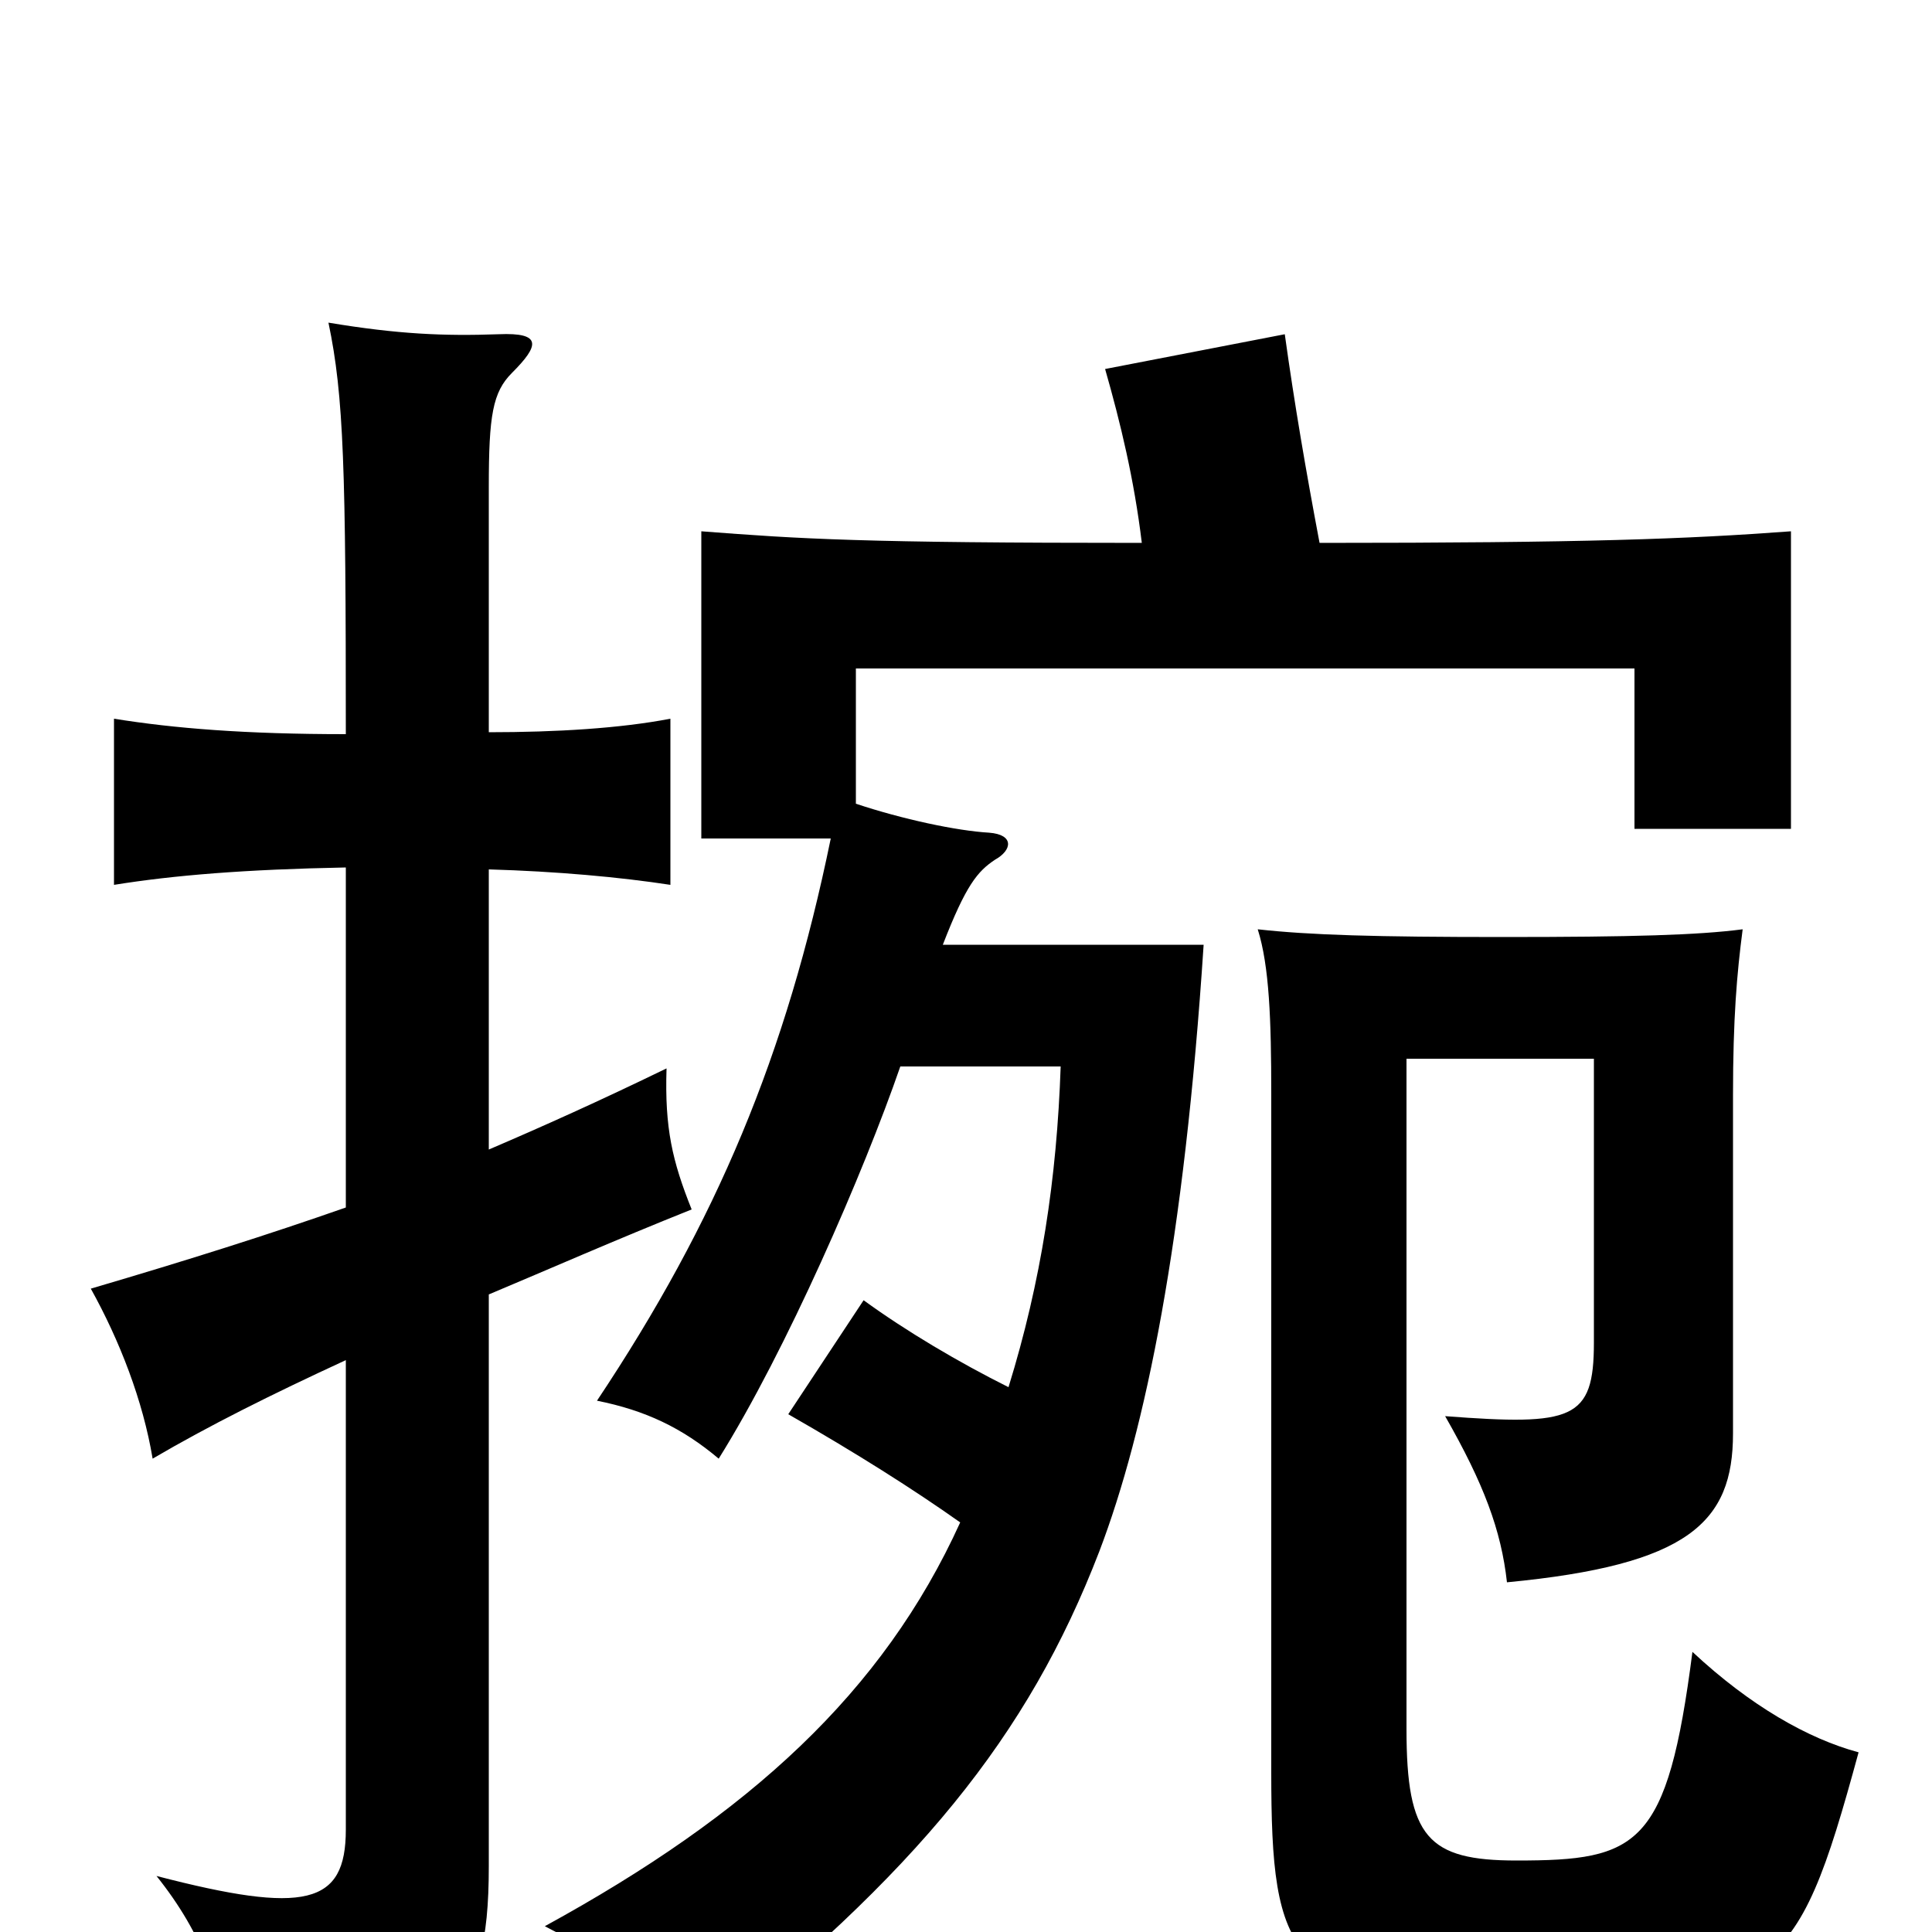<svg xmlns="http://www.w3.org/2000/svg" viewBox="0 -1000 1000 1000">
	<path fill="#000000" d="M179 -375C139 -361 98 -348 47 -333C62 -306 74 -275 79 -245C108 -262 140 -278 179 -296V-53C179 -14 158 -9 81 -29C105 1 116 31 119 68C232 61 253 44 253 -34V-330C284 -343 318 -358 358 -374C348 -399 344 -416 345 -447C310 -430 281 -417 253 -405V-550C288 -549 321 -546 347 -542V-628C321 -623 288 -621 253 -621V-748C253 -785 255 -797 265 -807C279 -821 281 -828 258 -827C230 -826 206 -827 170 -833C178 -795 179 -757 179 -620C127 -620 90 -623 59 -628V-542C90 -547 127 -550 179 -551ZM962 -93C936 -100 906 -117 876 -145C863 -44 848 -37 785 -37C739 -37 728 -49 728 -105V-452H825V-305C825 -265 814 -262 748 -267C768 -232 777 -208 780 -181C874 -190 897 -212 897 -258V-433C897 -473 899 -496 902 -519C879 -516 845 -515 778 -515C712 -515 678 -516 651 -519C657 -500 658 -472 658 -434V-83C658 14 667 34 779 34C920 34 929 28 962 -93ZM591 -719C446 -719 415 -721 363 -725V-566H430C407 -454 371 -368 309 -275C334 -270 353 -261 372 -245C407 -301 447 -393 466 -448H549C547 -390 539 -337 522 -282C496 -295 469 -311 447 -327L408 -268C443 -248 473 -229 497 -212C457 -124 388 -61 282 -3C323 18 340 34 359 61C475 -31 532 -101 569 -197C593 -260 613 -358 623 -511H488C500 -542 506 -549 515 -555C524 -560 525 -568 512 -569C495 -570 467 -576 443 -584V-654H846V-571H927V-725C873 -721 821 -719 683 -719C676 -756 670 -791 665 -827L572 -809C580 -781 587 -752 591 -719Z"/>
</svg>